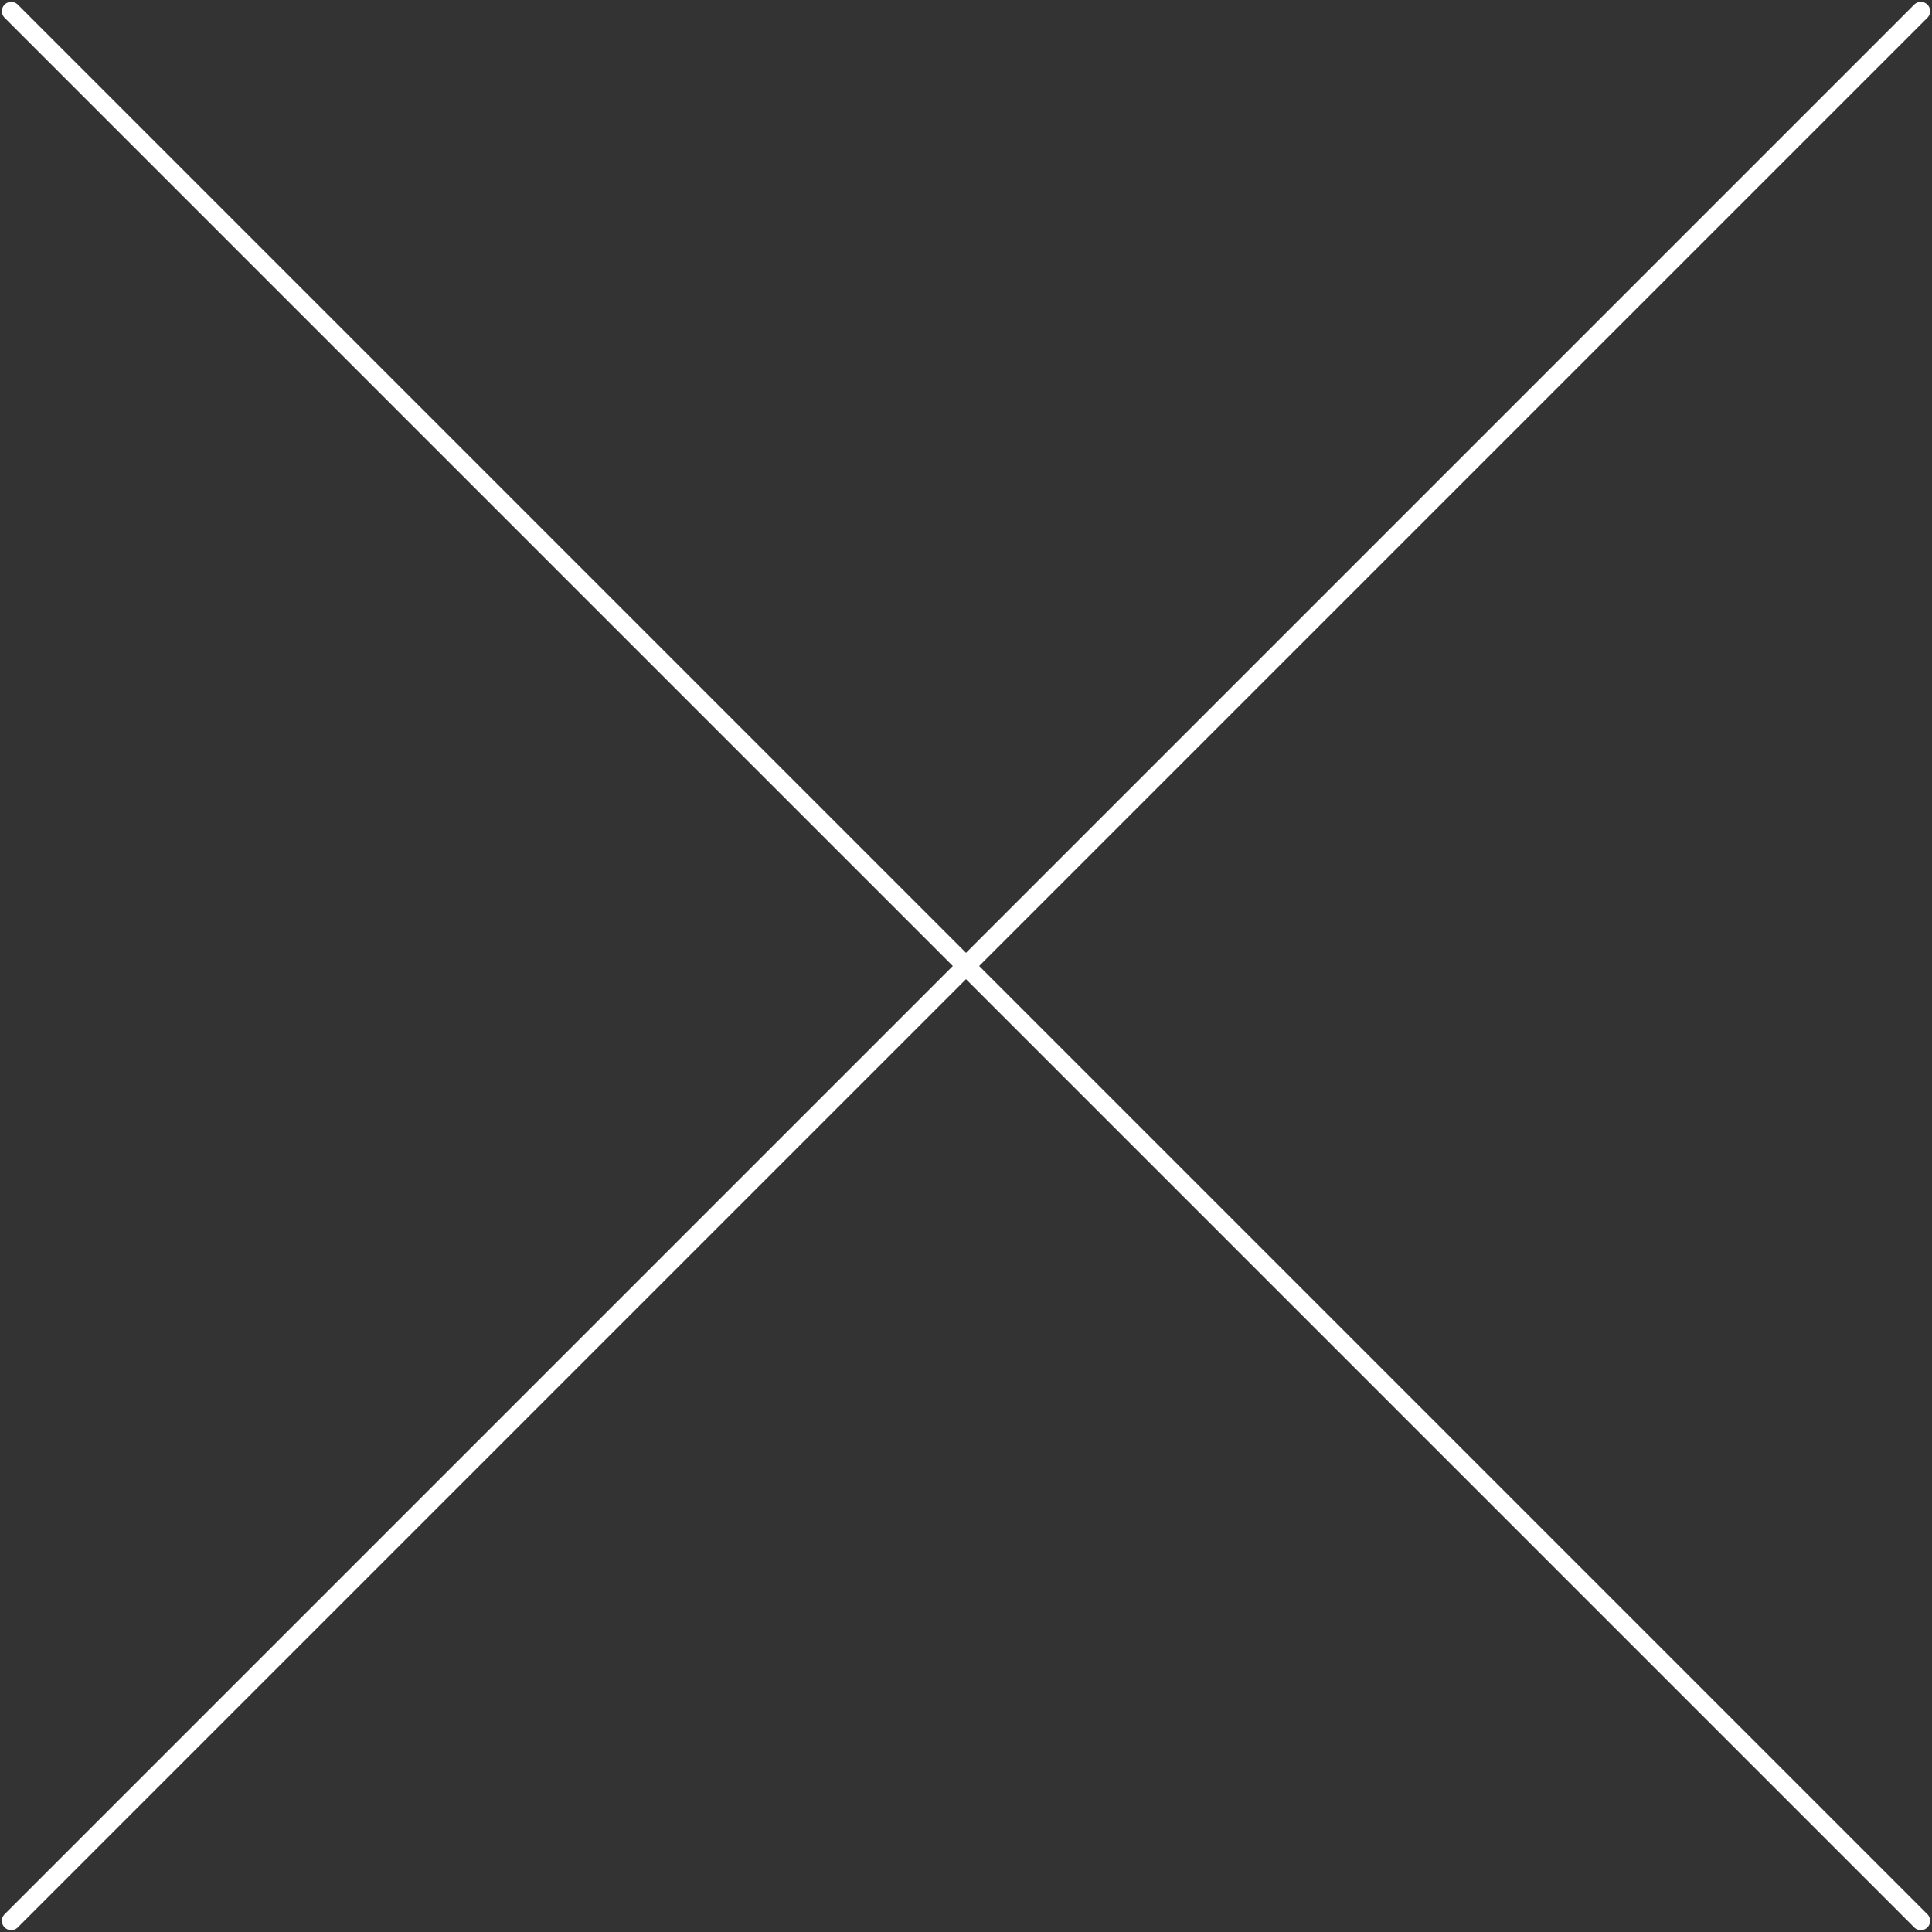 <svg width="518" height="518" viewBox="0 0 518 518" fill="none" xmlns="http://www.w3.org/2000/svg">
<rect x="0" y="0" width="518" height="518" fill="#333333" stroke="none"/>
<path d="M515 515L259 259M259 259L3 3M259 259L515 3M259 259L3 515" stroke="white" stroke-width="5" stroke-linecap="round" stroke-linejoin="round"/>
</svg>
